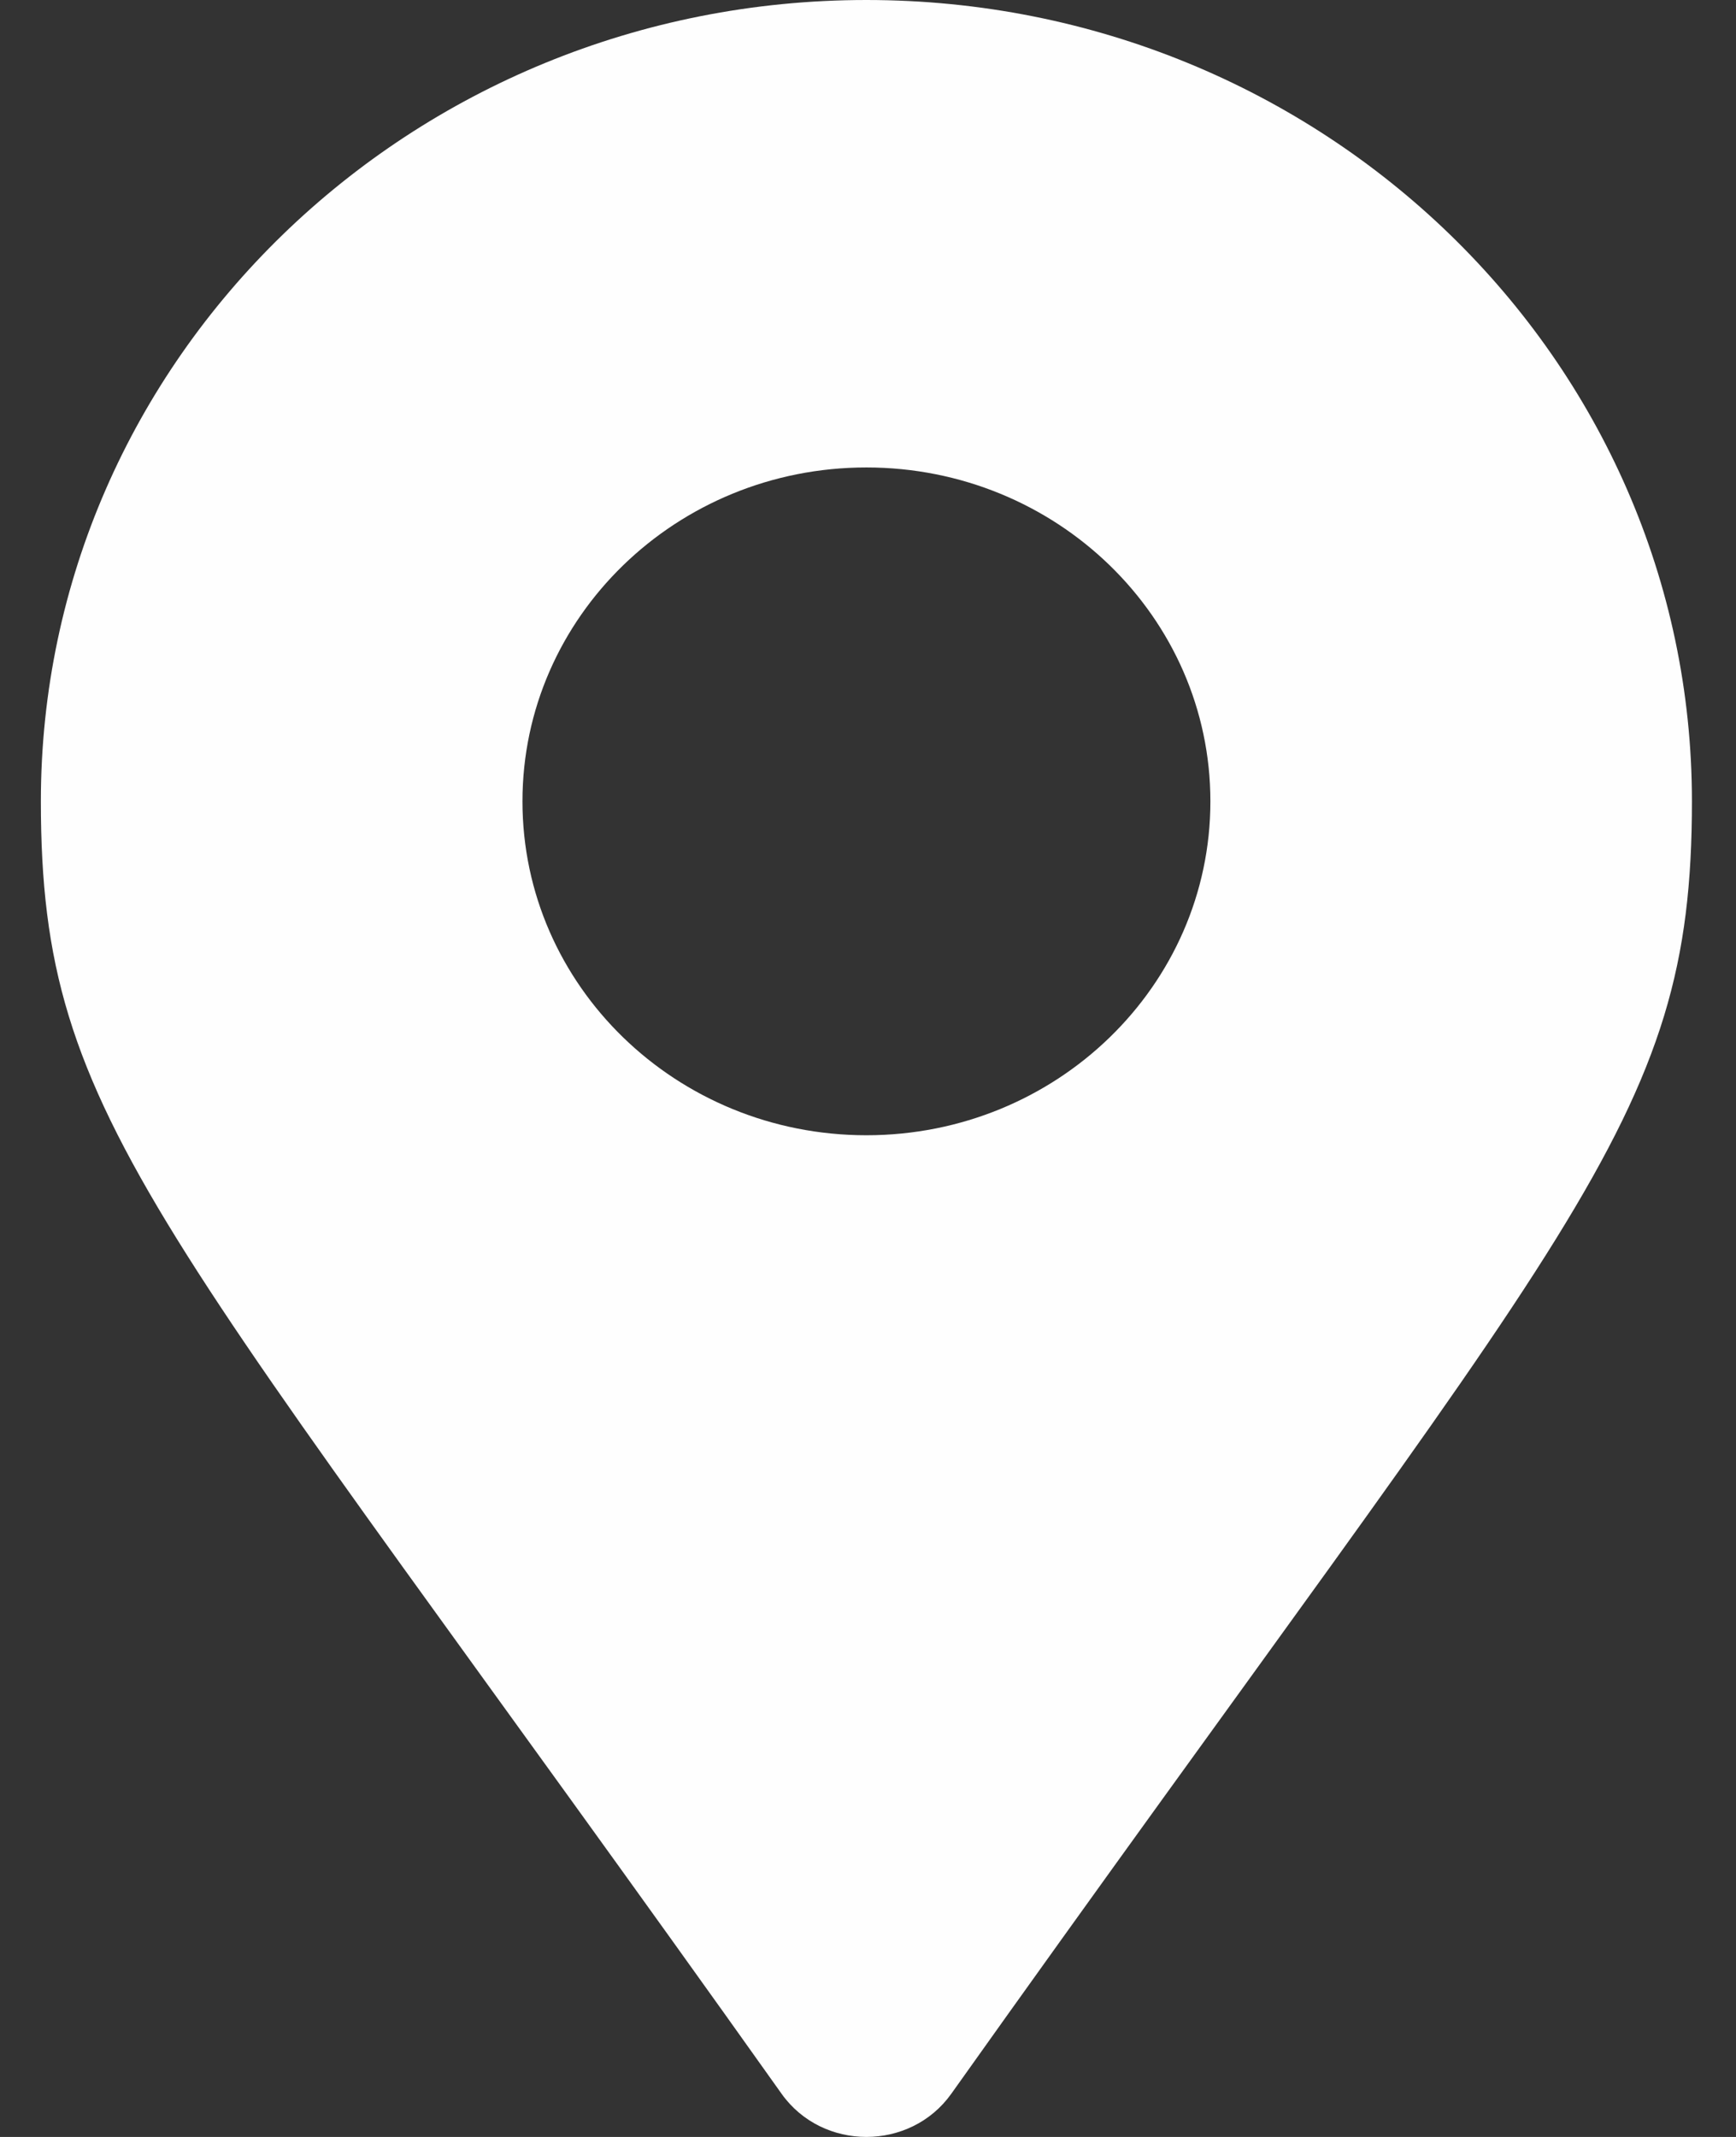 <svg width="26" height="32" viewBox="0 0 26 32" fill="none" xmlns="http://www.w3.org/2000/svg">
<rect x="0" y="0" width="26" height="32" fill="#333333" stroke="none"/>
<path d="M11.706 31.354C2.349 18.189 0.612 16.838 0.612 12C0.612 5.373 6.148 0 12.976 0C19.804 0 25.34 5.373 25.34 12C25.34 16.838 23.603 18.189 14.247 31.354C13.633 32.215 12.319 32.215 11.706 31.354ZM12.976 17C15.821 17 18.128 14.761 18.128 12C18.128 9.239 15.821 7 12.976 7C10.131 7 7.825 9.239 7.825 12C7.825 14.761 10.131 17 12.976 17Z" fill="#FEFEFE"/>
</svg>
